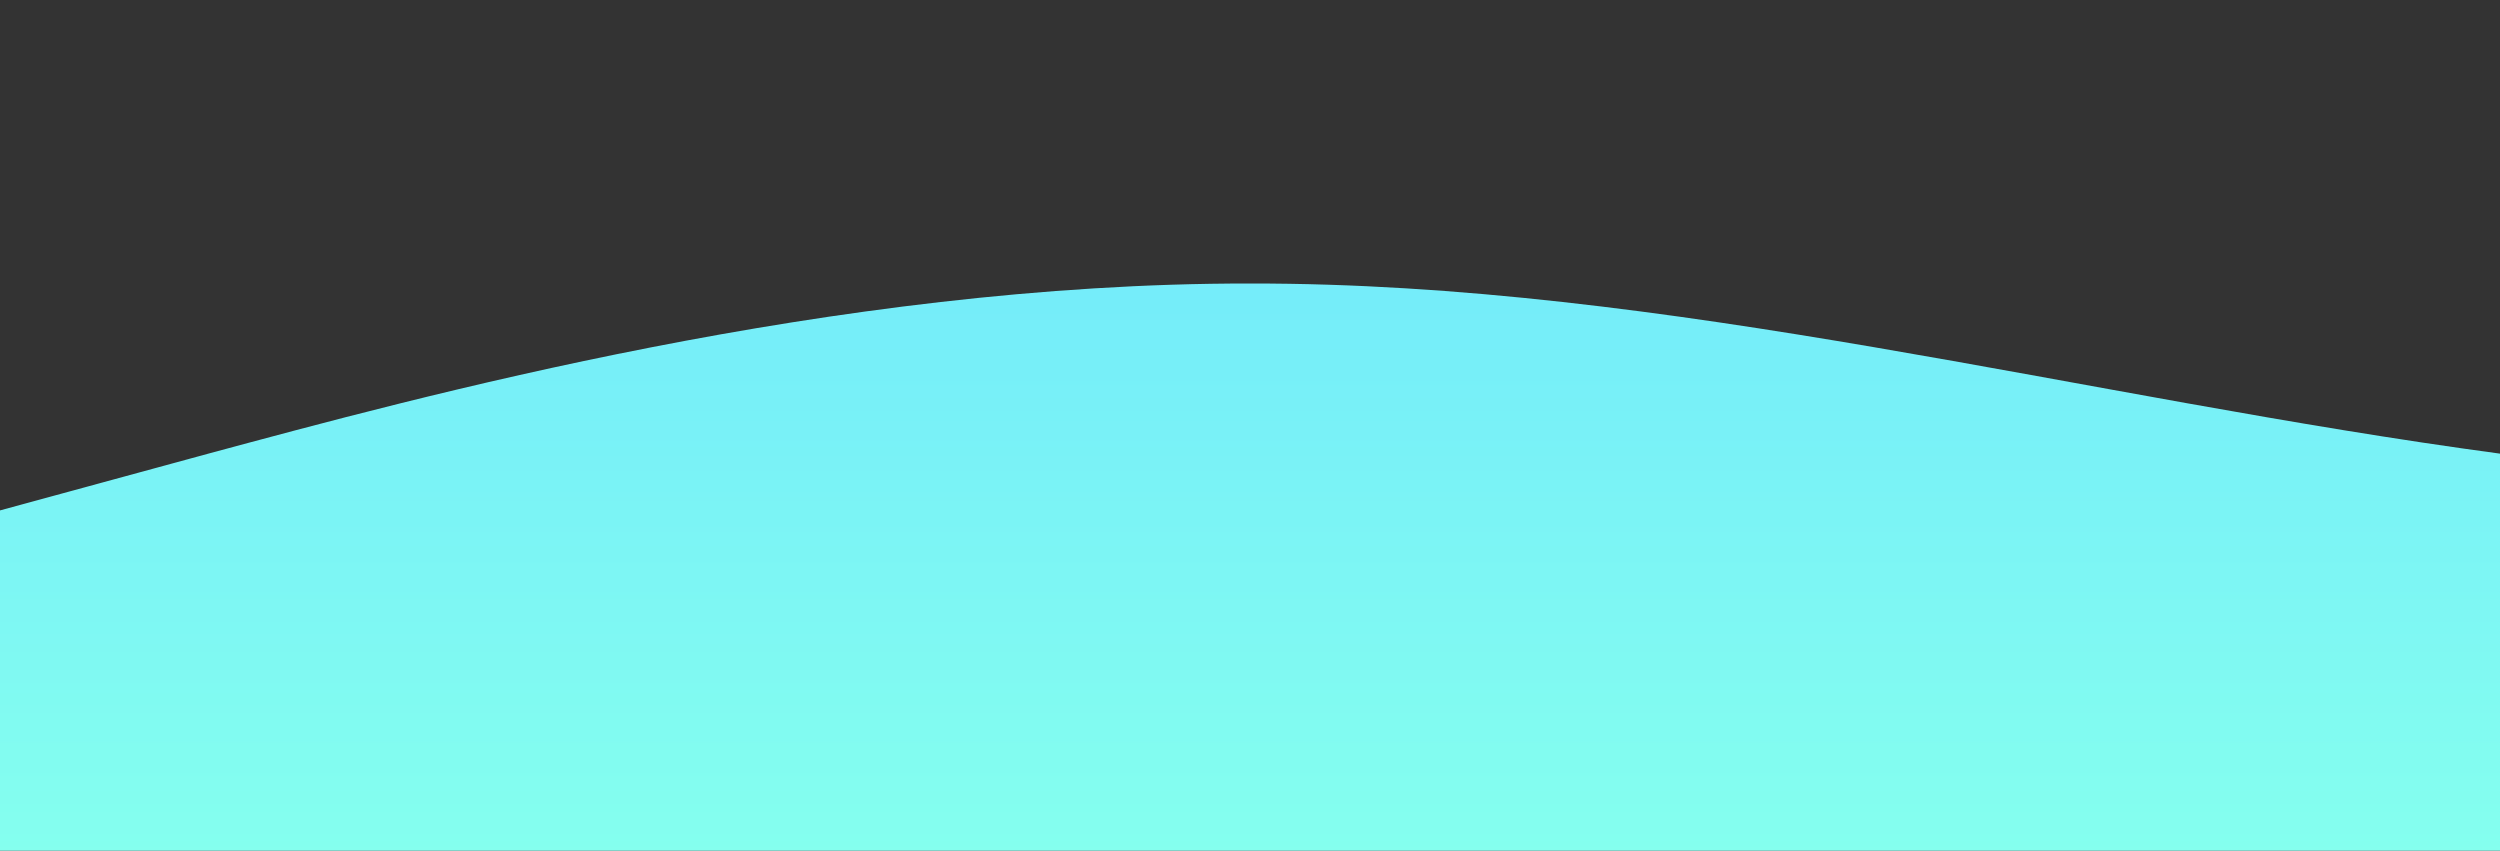 <?xml version="1.0" standalone="no"?>
<svg xmlns:xlink="http://www.w3.org/1999/xlink" id="wave" style="transform:rotate(0deg); transition: 0.3s" viewBox="0 0 1440 490" version="1.1" xmlns="http://www.w3.org/2000/svg"><rect x="0" y="0" width="1440" height="490" fill="#333333" stroke="none"/><defs><linearGradient id="sw-gradient-0" x1="0" x2="0" y1="1" y2="0"><stop stop-color="rgba(132.54, 255, 238.33, 1)" offset="0%"/><stop stop-color="rgba(109.502, 227.889, 255, 1)" offset="100%"/></linearGradient></defs><path style="transform:translate(0, 0px); opacity:1" fill="url(#sw-gradient-0)" d="M0,294L120,261.3C240,229,480,163,720,163.3C960,163,1200,229,1440,261.3C1680,294,1920,294,2160,285.8C2400,278,2640,261,2880,269.5C3120,278,3360,310,3600,277.7C3840,245,4080,147,4320,89.8C4560,33,4800,16,5040,24.5C5280,33,5520,65,5760,106.2C6000,147,6240,196,6480,228.7C6720,261,6960,278,7200,269.5C7440,261,7680,229,7920,196C8160,163,8400,131,8640,130.7C8880,131,9120,163,9360,220.5C9600,278,9840,359,10080,334.8C10320,310,10560,180,10800,155.2C11040,131,11280,212,11520,228.7C11760,245,12000,196,12240,147C12480,98,12720,49,12960,81.7C13200,114,13440,229,13680,277.7C13920,327,14160,310,14400,253.2C14640,196,14880,98,15120,106.2C15360,114,15600,229,15840,269.5C16080,310,16320,278,16560,236.8C16800,196,17040,147,17160,122.5L17280,98L17280,490L17160,490C17040,490,16800,490,16560,490C16320,490,16080,490,15840,490C15600,490,15360,490,15120,490C14880,490,14640,490,14400,490C14160,490,13920,490,13680,490C13440,490,13200,490,12960,490C12720,490,12480,490,12240,490C12000,490,11760,490,11520,490C11280,490,11040,490,10800,490C10560,490,10320,490,10080,490C9840,490,9600,490,9360,490C9120,490,8880,490,8640,490C8400,490,8160,490,7920,490C7680,490,7440,490,7200,490C6960,490,6720,490,6480,490C6240,490,6000,490,5760,490C5520,490,5280,490,5040,490C4800,490,4560,490,4320,490C4080,490,3840,490,3600,490C3360,490,3120,490,2880,490C2640,490,2400,490,2160,490C1920,490,1680,490,1440,490C1200,490,960,490,720,490C480,490,240,490,120,490L0,490Z"/></svg>